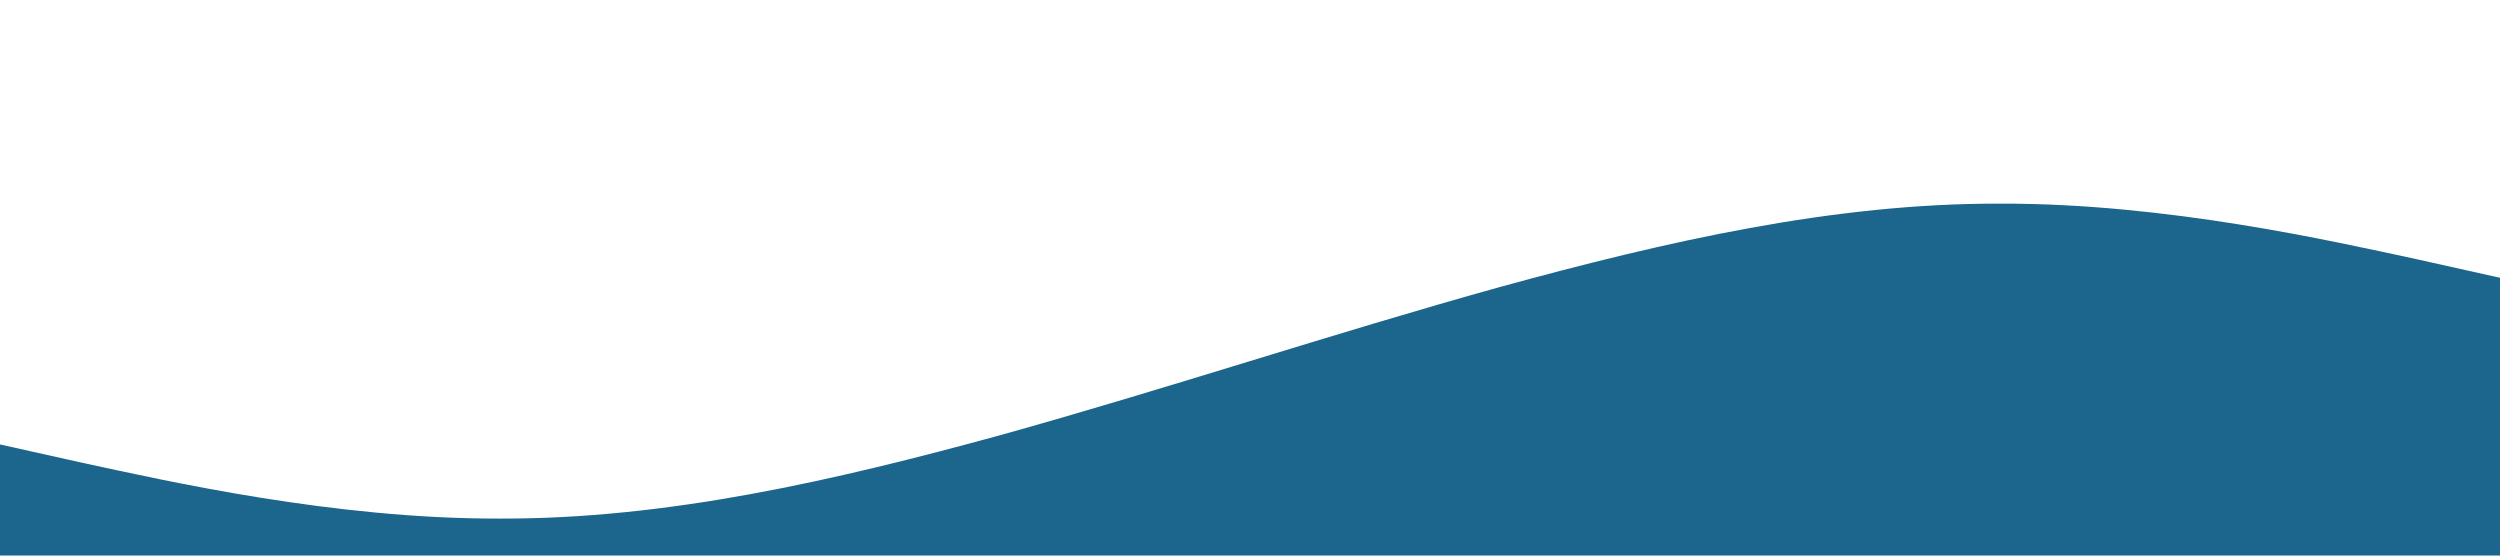 <?xml version="1.0" standalone="no"?><svg xmlns="http://www.w3.org/2000/svg" viewBox="0 0 1440 320"><path fill="#1C658C" fill-opacity="1" d="M0,256L48,266.7C96,277,192,299,288,298.7C384,299,480,277,576,250.7C672,224,768,192,864,165.3C960,139,1056,117,1152,117.3C1248,117,1344,139,1392,149.3L1440,160L1440,320L1392,320C1344,320,1248,320,1152,320C1056,320,960,320,864,320C768,320,672,320,576,320C480,320,384,320,288,320C192,320,96,320,48,320L0,320Z"></path></svg>